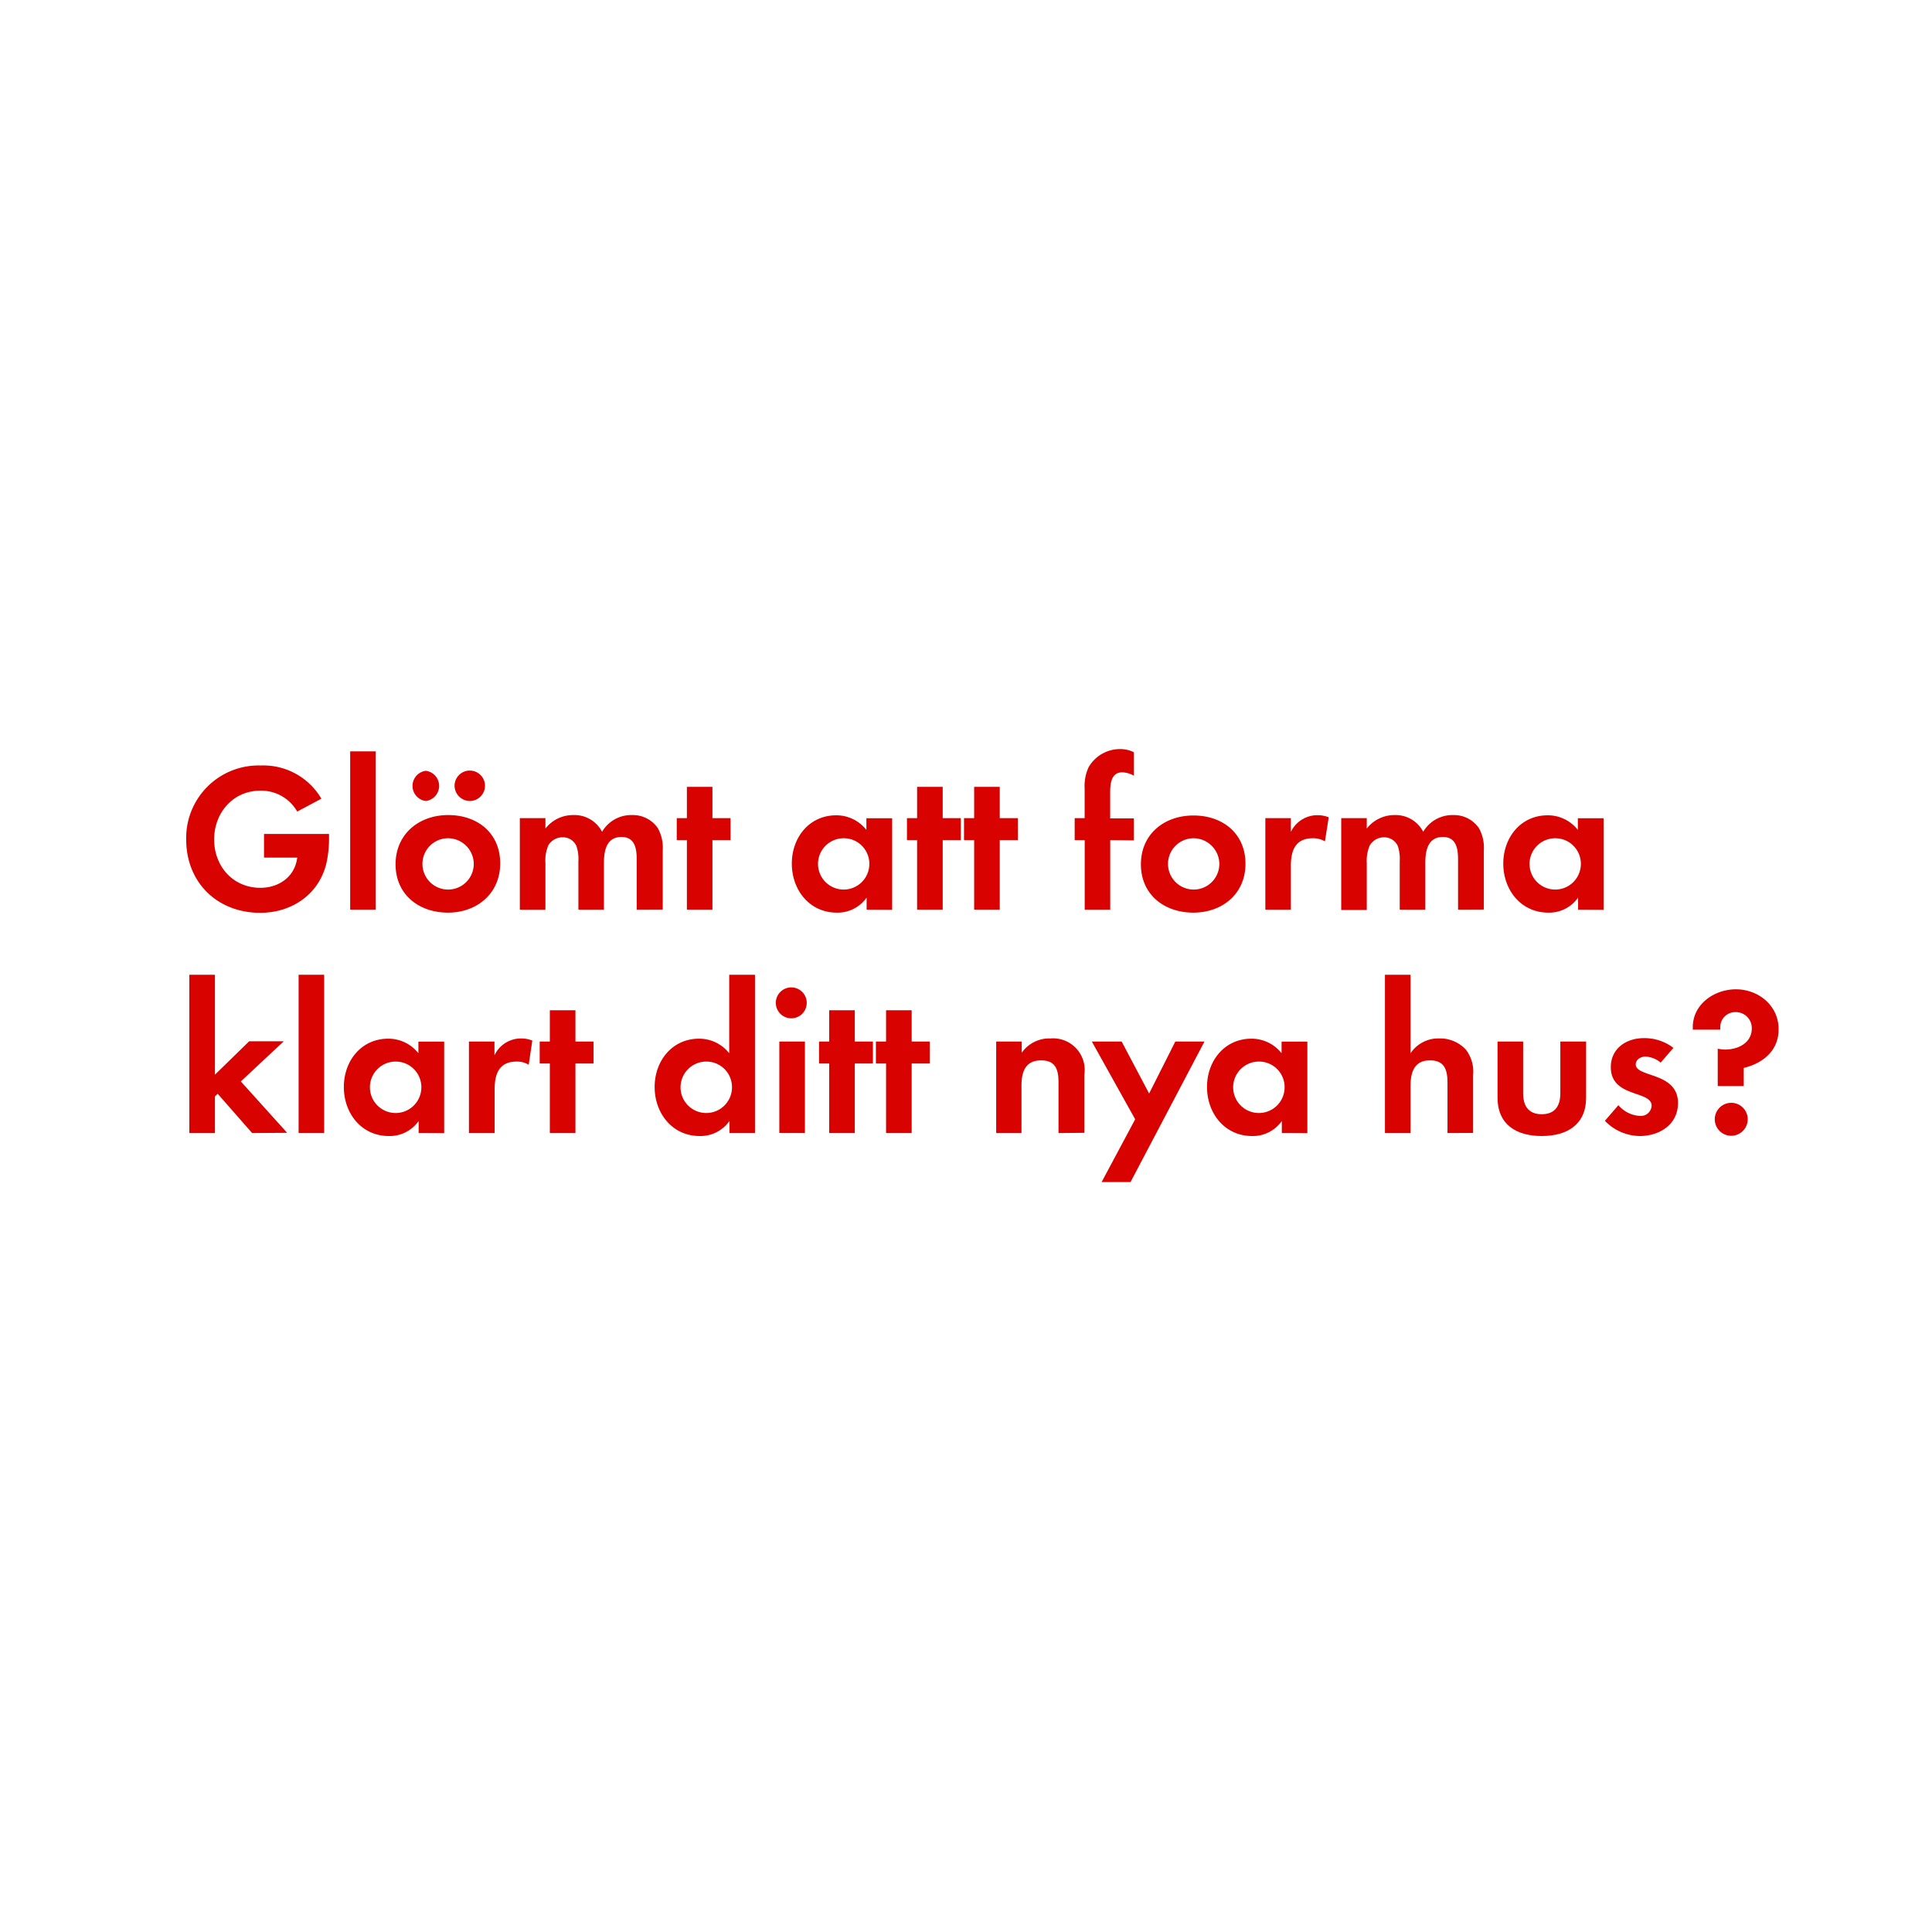<svg id="Layer_1" data-name="Layer 1" xmlns="http://www.w3.org/2000/svg" viewBox="0 0 320 320"><defs><style>.cls-1{fill:#d80201;}</style></defs><title>text</title><path class="cls-1" d="M54.15,142.58c-1.08,5.39-5.67,8.61-11.06,8.61-7.07,0-12.25-5-12.25-12.14a12,12,0,0,1,12.39-12.26,11.12,11.12,0,0,1,10,5.5l-4,2.13a6.86,6.86,0,0,0-6.1-3.46c-4.55,0-7.66,3.67-7.66,8.09s3.11,8,7.66,8c3.05,0,5.71-1.82,6.1-5h-5.5v-3.92H54.5v.56A19.77,19.77,0,0,1,54.15,142.58Z"/><path class="cls-1" d="M58,150.67V124.45h4.24v26.22Z"/><path class="cls-1" d="M74.2,151.16c-4.83,0-8.68-3-8.68-8S69.37,135,74.24,135s8.61,3,8.61,8S79,151.16,74.2,151.16Zm-3.67-18.49a2.52,2.52,0,0,1,0-5,2.52,2.52,0,0,1,0,5Zm3.64,6.17a4.25,4.25,0,1,0,4.3,4.27A4.28,4.28,0,0,0,74.17,138.84Zm3.64-6.17a2.55,2.55,0,0,1-2.52-2.52,2.52,2.52,0,1,1,2.52,2.52Z"/><path class="cls-1" d="M105.46,150.67v-8.3c0-1.78-.28-3.74-2.52-3.74-2.49,0-2.91,2.27-2.91,4.27v7.77H95.8v-8a6.65,6.65,0,0,0-.32-2.52,2.44,2.44,0,0,0-2.27-1.47A2.75,2.75,0,0,0,90.83,140a6.26,6.26,0,0,0-.49,2.91v7.77H86.1V135.51h4.24v1.72A5.8,5.8,0,0,1,95,135a5.13,5.13,0,0,1,4.72,2.77,5.59,5.59,0,0,1,5-2.77,5,5,0,0,1,4.24,2.17,6.71,6.71,0,0,1,.81,3.68v9.8Z"/><path class="cls-1" d="M118,139.15v11.52h-4.23V139.15h-1.68v-3.64h1.68v-5.18H118v5.18h3v3.64Z"/><path class="cls-1" d="M143.54,150.67v-2a5.86,5.86,0,0,1-4.94,2.49c-4.55,0-7.45-3.78-7.45-8.12s2.9-8,7.35-8a6.31,6.31,0,0,1,5,2.42v-1.93h4.27v15.16Zm-3.78-11.83a4.25,4.25,0,1,0,4.23,4.23A4.23,4.23,0,0,0,139.76,138.84Z"/><path class="cls-1" d="M156.14,139.15v11.52H151.9V139.15h-1.68v-3.64h1.68v-5.18h4.24v5.18h3v3.64Z"/><path class="cls-1" d="M165.59,139.15v11.52h-4.24V139.15h-1.68v-3.64h1.68v-5.18h4.24v5.18h3v3.64Z"/><path class="cls-1" d="M183.89,139.15v11.52h-4.23V139.15H178v-3.64h1.65v-4.87a7.45,7.45,0,0,1,.66-3.57,6,6,0,0,1,5.25-3,5,5,0,0,1,2.24.52v3.89a4.14,4.14,0,0,0-1.92-.56c-1.89,0-2,2-2,3.39v4.24h3.92v3.64Z"/><path class="cls-1" d="M197.65,151.16c-4.83,0-8.68-3-8.68-8s3.85-8.09,8.71-8.09,8.61,3,8.61,8S202.44,151.16,197.65,151.16Zm0-12.32a4.25,4.25,0,1,0,4.31,4.27A4.29,4.29,0,0,0,197.61,138.84Z"/><path class="cls-1" d="M219.45,139.36a3.78,3.78,0,0,0-2-.52c-2.87,0-3.64,2-3.64,4.55v7.28h-4.23V135.51h4.23v2.28a4.86,4.86,0,0,1,4.41-2.77,5,5,0,0,1,1.86.35Z"/><path class="cls-1" d="M241.5,150.67v-8.3c0-1.78-.28-3.74-2.52-3.74-2.48,0-2.9,2.27-2.9,4.27v7.77h-4.24v-8a6.85,6.85,0,0,0-.31-2.52,2.47,2.47,0,0,0-2.28-1.47,2.77,2.77,0,0,0-2.38,1.36,6.39,6.39,0,0,0-.49,2.91v7.77h-4.23V135.51h4.23v1.72A5.82,5.82,0,0,1,231,135a5.14,5.14,0,0,1,4.73,2.77,5.59,5.59,0,0,1,5-2.77,5,5,0,0,1,4.23,2.17,6.71,6.71,0,0,1,.81,3.68v9.8Z"/><path class="cls-1" d="M261.38,150.67v-2a5.84,5.84,0,0,1-4.93,2.49c-4.55,0-7.46-3.78-7.46-8.12s2.91-8,7.35-8a6.3,6.3,0,0,1,5,2.42v-1.93h4.27v15.16Zm-3.78-11.83a4.25,4.25,0,1,0,4.24,4.23A4.23,4.23,0,0,0,257.6,138.84Z"/><path class="cls-1" d="M41.76,187.67l-5.71-6.51-.45.45v6.06H31.36V161.45H35.6V178l5.67-5.53H47l-7.11,6.65,7.67,8.51Z"/><path class="cls-1" d="M49.46,187.67V161.45h4.23v26.22Z"/><path class="cls-1" d="M69.34,187.67v-2a5.84,5.84,0,0,1-4.94,2.49c-4.55,0-7.45-3.78-7.45-8.12s2.9-8,7.35-8a6.32,6.32,0,0,1,5,2.41v-1.92h4.27v15.16Zm-3.78-11.84a4.26,4.26,0,1,0,4.23,4.24A4.24,4.24,0,0,0,65.56,175.83Z"/><path class="cls-1" d="M87.57,176.36a3.7,3.7,0,0,0-2-.53c-2.87,0-3.64,2-3.64,4.56v7.28H77.67V172.51H81.9v2.28A4.86,4.86,0,0,1,86.31,172a5,5,0,0,1,1.86.35Z"/><path class="cls-1" d="M95.31,176.15v11.52H91.07V176.15H89.39v-3.64h1.68v-5.18h4.24v5.18h3v3.64Z"/><path class="cls-1" d="M120.82,187.67v-2a5.84,5.84,0,0,1-4.93,2.49c-4.55,0-7.46-3.78-7.46-8.12s2.91-8,7.35-8a6.32,6.32,0,0,1,5,2.41v-13h4.27v26.22ZM117,175.83a4.26,4.26,0,1,0,4.24,4.24A4.23,4.23,0,0,0,117,175.83Z"/><path class="cls-1" d="M131.22,168.66a2.56,2.56,0,1,1,0-5.11,2.56,2.56,0,0,1,0,5.11Zm-2.14,19V172.51h4.24v15.16Z"/><path class="cls-1" d="M141.58,176.15v11.52h-4.24V176.15h-1.68v-3.64h1.68v-5.18h4.24v5.18h3v3.64Z"/><path class="cls-1" d="M151,176.15v11.52h-4.24V176.15h-1.68v-3.64h1.68v-5.18H151v5.18h3v3.64Z"/><path class="cls-1" d="M175.32,187.67v-8.4c0-2.07-.46-3.64-2.87-3.64-2.63,0-3.26,1.92-3.26,4.2v7.84H165V172.51h4.23v1.86A5.57,5.57,0,0,1,174,172a5.23,5.23,0,0,1,5.6,6v9.63Z"/><path class="cls-1" d="M187.25,195.79h-4.79l5.56-10.4-7.18-12.88h4.94l4.55,8.61,4.34-8.61h4.83Z"/><path class="cls-1" d="M212.31,187.67v-2a5.84,5.84,0,0,1-4.93,2.49c-4.55,0-7.46-3.78-7.46-8.12s2.91-8,7.35-8a6.32,6.32,0,0,1,5,2.41v-1.92h4.27v15.16Zm-3.78-11.84a4.26,4.26,0,1,0,4.24,4.24A4.23,4.23,0,0,0,208.53,175.83Z"/><path class="cls-1" d="M239.75,187.67v-8.3c0-2.1-.45-3.74-2.9-3.74-2.63,0-3.22,2-3.22,4.27v7.77h-4.24V161.45h4.24v13a5.52,5.52,0,0,1,4.76-2.45,5.78,5.78,0,0,1,4.41,1.86,6,6,0,0,1,1.19,4.27v9.52Z"/><path class="cls-1" d="M255.36,188.16c-4.17,0-7.32-1.86-7.32-6.37v-9.28h4.24v8.58c0,2.06.87,3.46,3.08,3.46s3.08-1.4,3.08-3.46v-8.58h4.27v9.28C262.71,186.3,259.53,188.16,255.36,188.16Z"/><path class="cls-1" d="M271.6,188.16a8.1,8.1,0,0,1-5.78-2.52l2.24-2.59a5,5,0,0,0,3.57,1.78,1.79,1.79,0,0,0,1.93-1.68c0-2.59-6.76-1.29-6.76-6.4,0-3.08,2.56-4.8,5.43-4.8a7.83,7.83,0,0,1,4.94,1.61L275.06,176a4.26,4.26,0,0,0-2.52-1c-.73,0-1.61.46-1.61,1.3,0,2.2,7,1.22,7,6.4C277.93,186.27,274.85,188.16,271.6,188.16Z"/><path class="cls-1" d="M288.82,176.88v3h-4.31V173.7a7,7,0,0,0,1.23.14c2.13,0,4.41-1.09,4.41-3.5a2.64,2.64,0,0,0-2.7-2.7,2.48,2.48,0,0,0-2.52,2.49c0,.14,0,.28,0,.42h-4.55v-.42c0-3.82,3.57-6.27,7.14-6.27,3.74,0,7.07,2.7,7.07,6.58C294.63,174,292,176.12,288.82,176.88Zm-2.07,11.24a2.73,2.73,0,1,1,2.73-2.73A2.74,2.74,0,0,1,286.75,188.12Z"/></svg>
